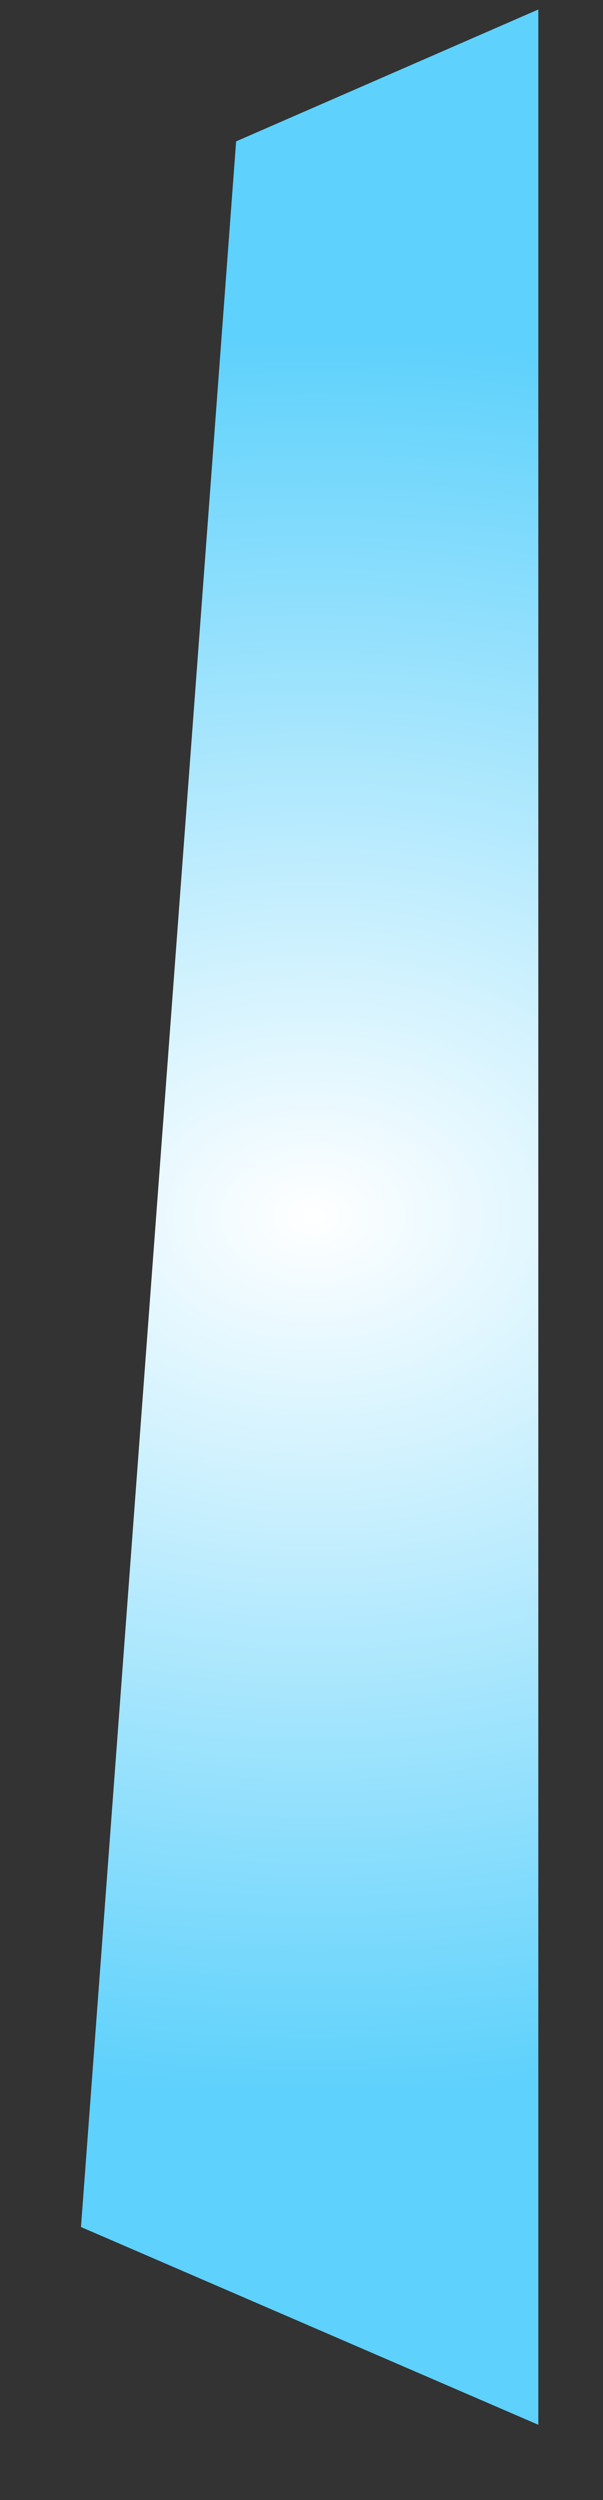 <svg width="7" height="29" viewBox="0 0 7 29" fill="none" xmlns="http://www.w3.org/2000/svg">
<rect x="0" y="0" width="7" height="29" fill="#333333" stroke="none"/>
<path fill-rule="evenodd" clip-rule="evenodd" d="M0.94 25.833L6.249 28.127V0.11L2.741 1.64L0.94 25.833Z" fill="url(#paint0_radial_71_2552)"/>
<defs>
<radialGradient id="paint0_radial_71_2552" cx="0" cy="0" r="1" gradientUnits="userSpaceOnUse" gradientTransform="translate(3.631 14.106) scale(13.616 9.986)">
<stop stop-color="white"/>
<stop offset="1" stop-color="#5ED1FC"/>
</radialGradient>
</defs>
</svg>

